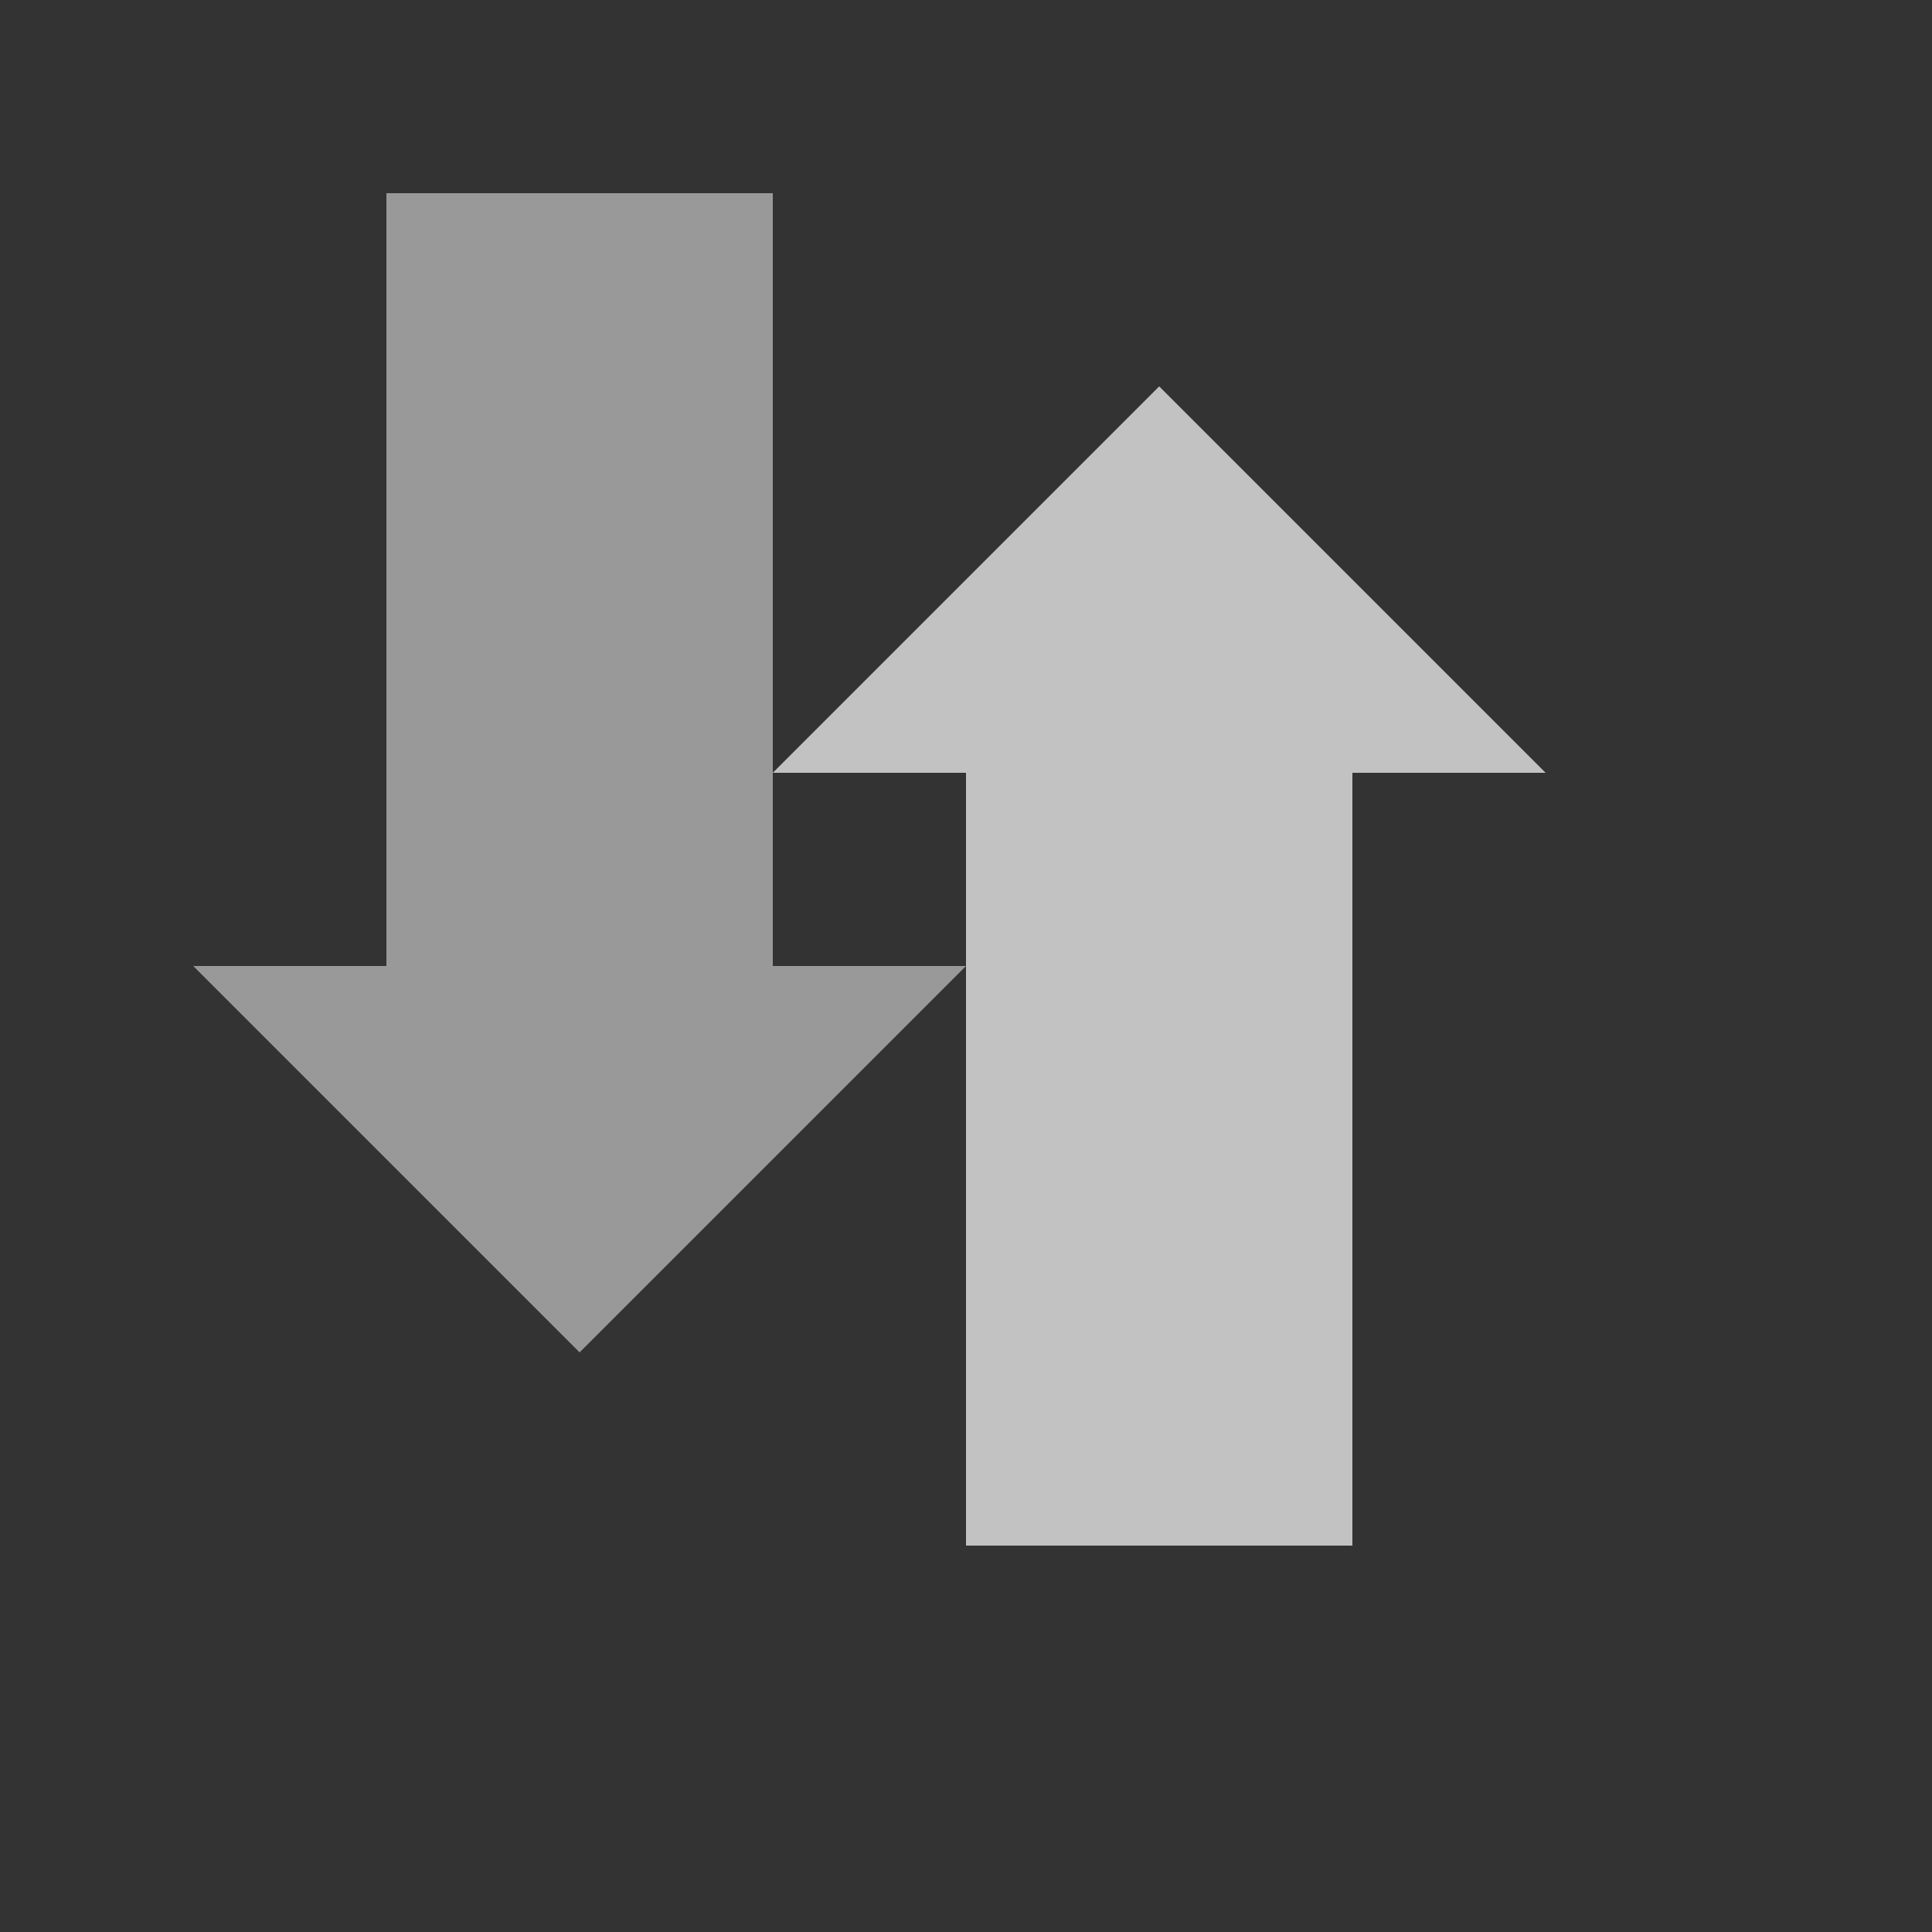 <svg width="100" height="100" viewBox="0 0 100 100" xmlns="http://www.w3.org/2000/svg" fill="#ffffff">
  <rect x="0" y="0" width="100" height="100" fill="#333333" stroke="none"/>
  <path d="M60,20 L80,40 L70,40 L70,80 L50,80 L50,40 L40,40 Z" opacity="0.7"/>
  <path d="M30,70 L10,50 L20,50 L20,10 L40,10 L40,50 L50,50 Z" opacity="0.5"/>
</svg> 